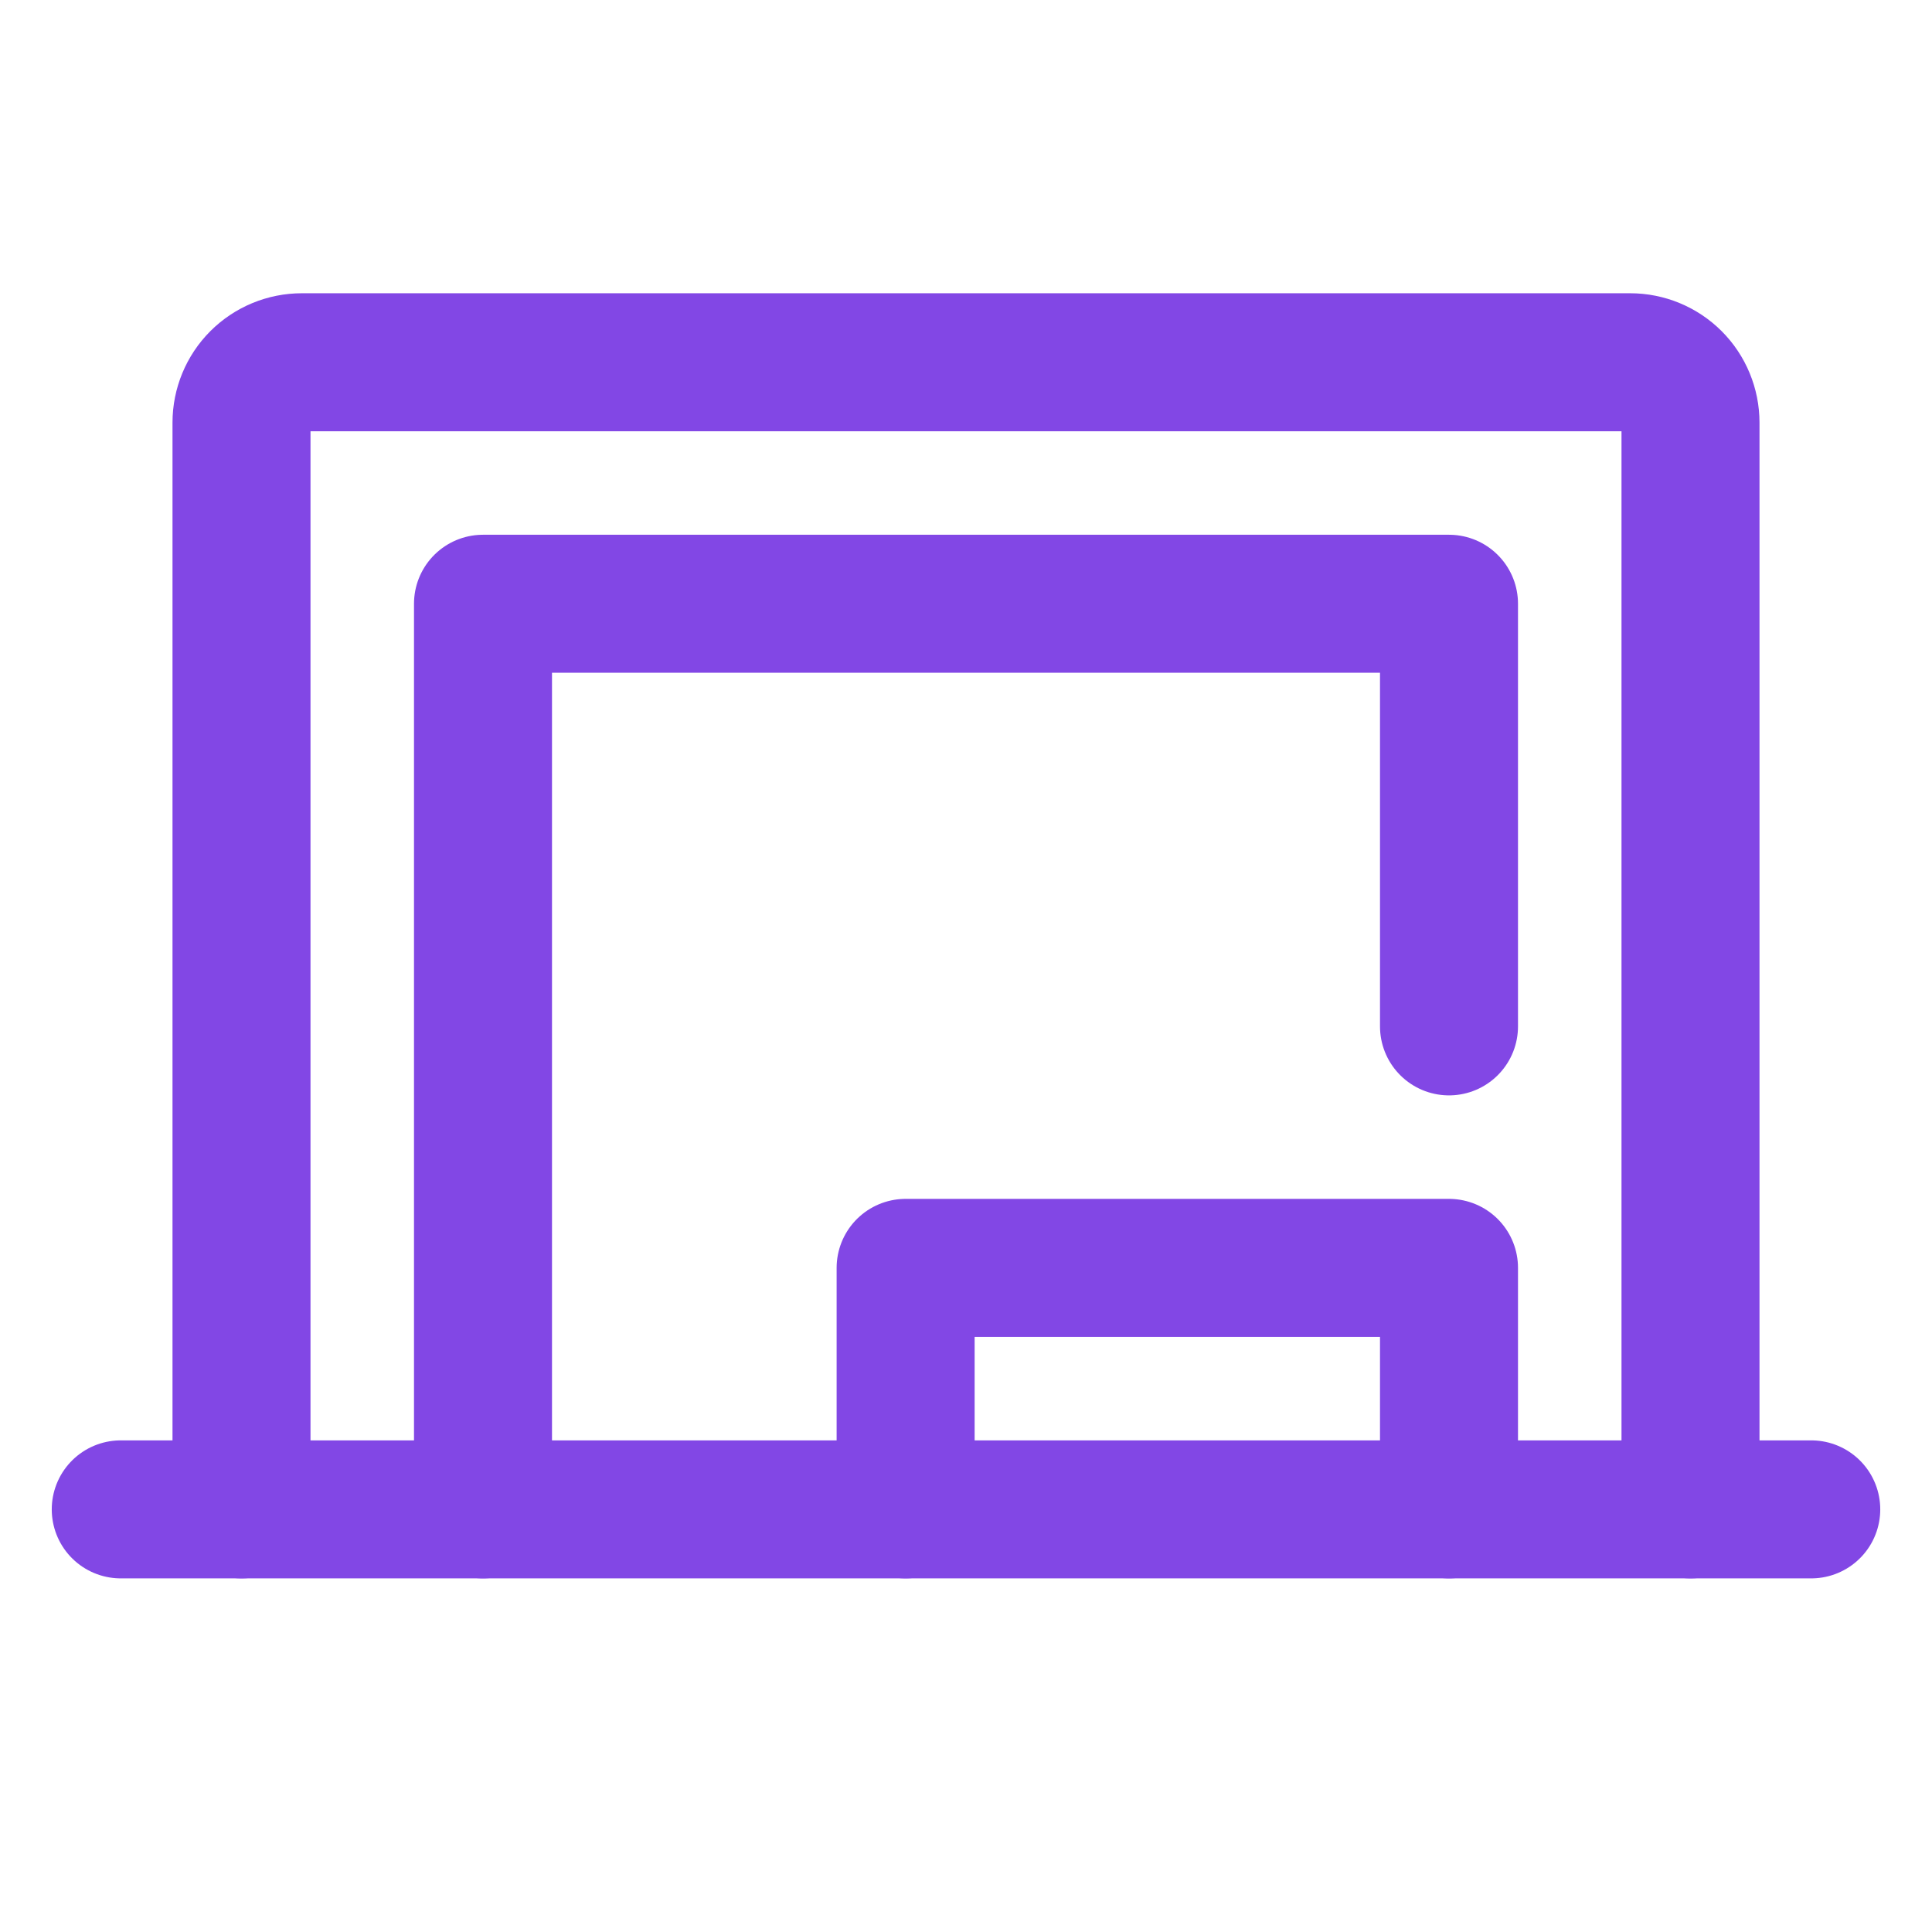 <svg width="28" height="28" viewBox="0 0 28 28" fill="none" xmlns="http://www.w3.org/2000/svg">
<path d="M3.5 21.875V6.125C3.5 5.893 3.592 5.67 3.756 5.506C3.92 5.342 4.143 5.25 4.375 5.25H23.625C23.857 5.25 24.08 5.342 24.244 5.506C24.408 5.67 24.5 5.893 24.5 6.125V21.875" stroke="#8247E5" stroke-width="2" stroke-linecap="round" stroke-linejoin="round"/>
<path d="M1.75 21.875H26.25" stroke="#8247E5" stroke-width="2" stroke-linecap="round" stroke-linejoin="round"/>
<path d="M13.125 21.875V18.375H21V21.875" stroke="#8247E5" stroke-width="2" stroke-linecap="round" stroke-linejoin="round"/>
<path d="M7 21.875V8.75H21V14.875" stroke="#8247E5" stroke-width="2" stroke-linecap="round" stroke-linejoin="round"/>
</svg>

